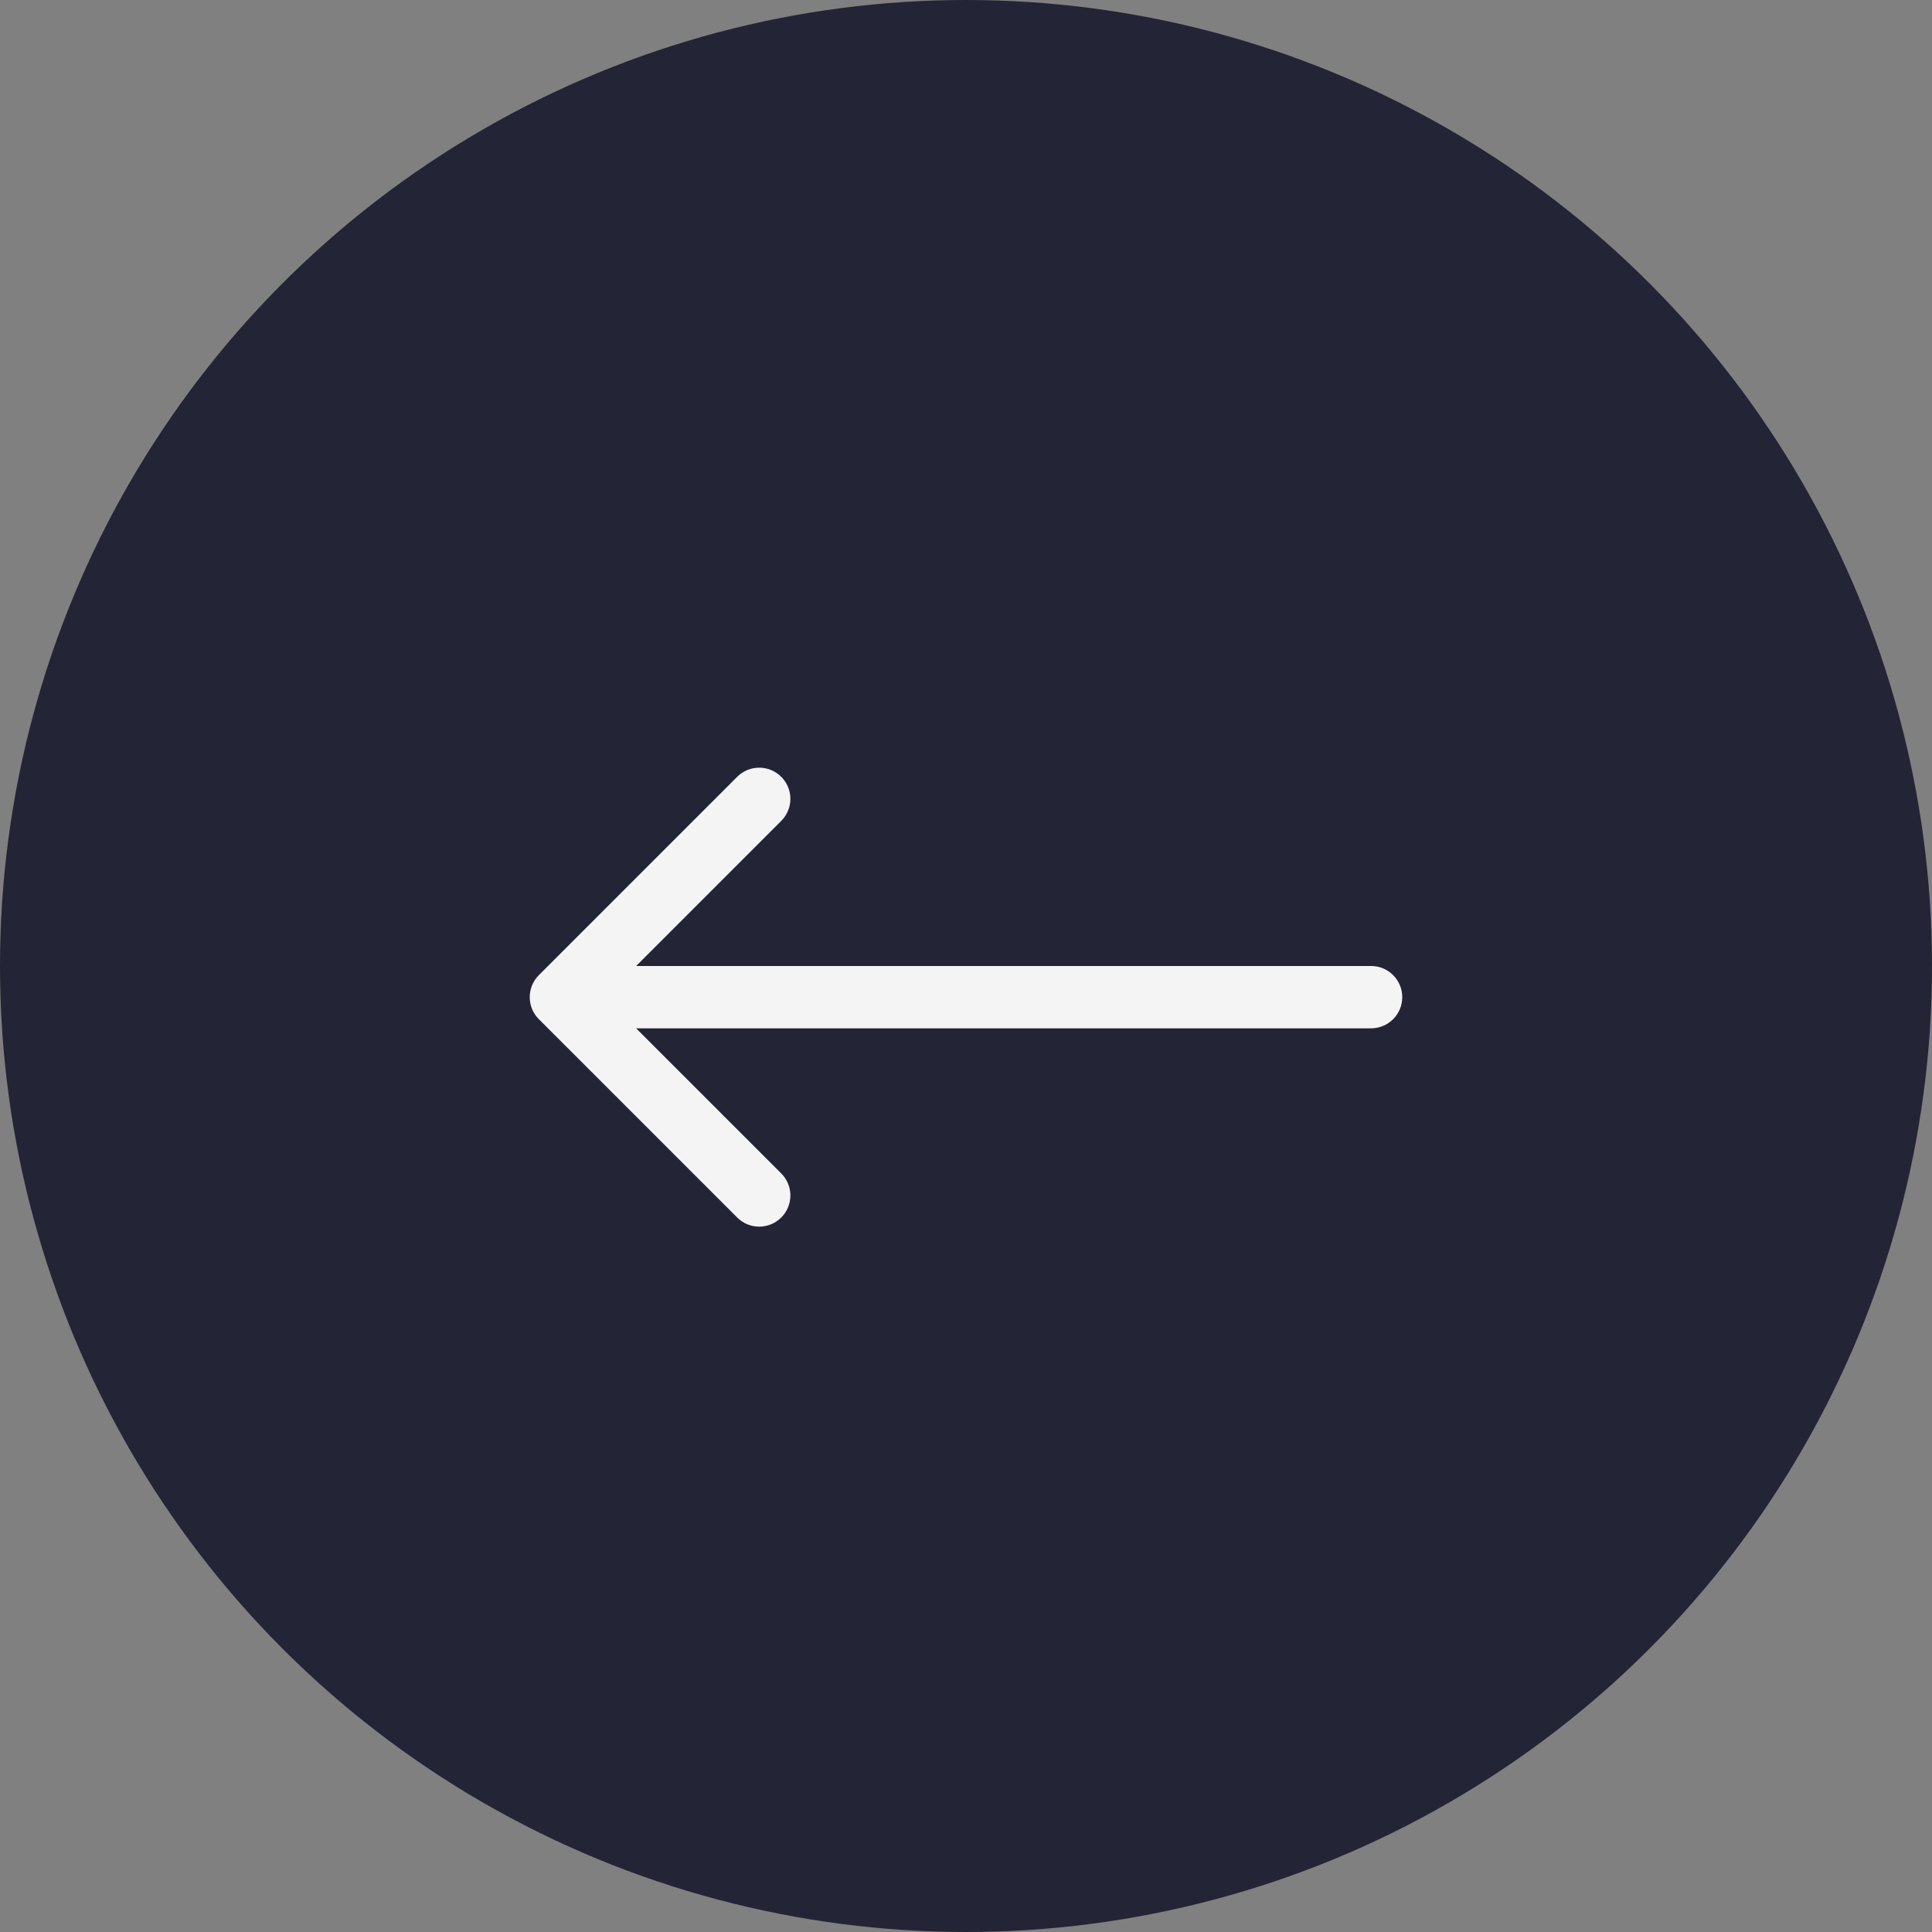 <svg width="62" height="62" viewBox="0 0 62 62" fill="none" xmlns="http://www.w3.org/2000/svg">
<rect x="0" y="0" width="62" height="62" fill="#808080" stroke="none"/>
<circle cx="31" cy="31" r="31" fill="#232536"/>
<path d="M44 33C44.552 33 45 32.552 45 32C45 31.448 44.552 31 44 31V33ZM17.293 31.293C16.902 31.683 16.902 32.317 17.293 32.707L23.657 39.071C24.047 39.462 24.68 39.462 25.071 39.071C25.462 38.681 25.462 38.047 25.071 37.657L19.414 32L25.071 26.343C25.462 25.953 25.462 25.32 25.071 24.929C24.68 24.538 24.047 24.538 23.657 24.929L17.293 31.293ZM44 31L18 31V33H44V31Z" fill="#F4F4F4"/>
</svg>
